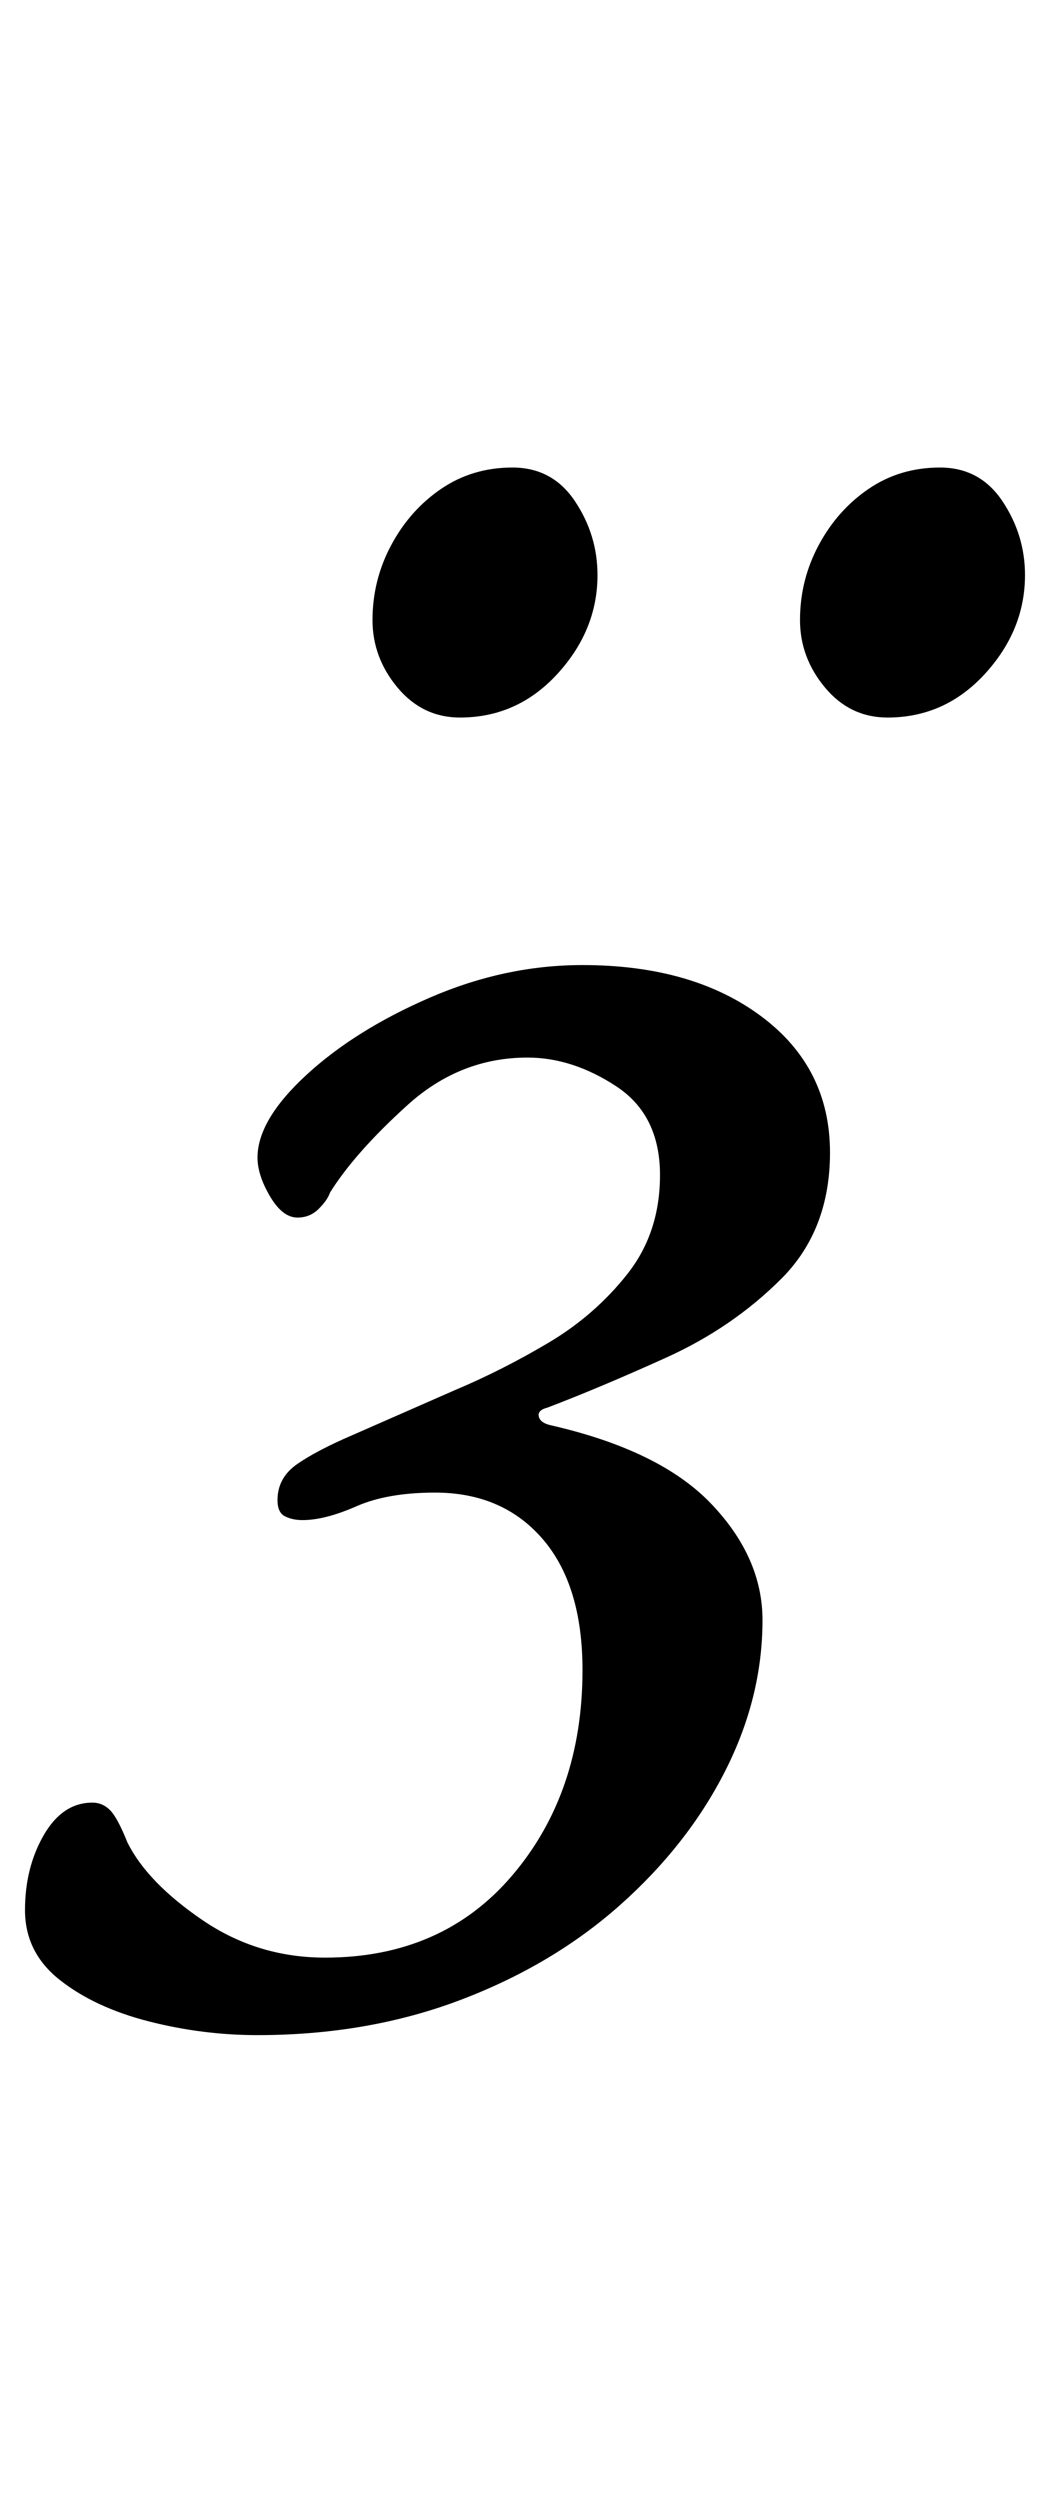 <?xml version="1.0" standalone="no"?>
<!DOCTYPE svg PUBLIC "-//W3C//DTD SVG 1.1//EN" "http://www.w3.org/Graphics/SVG/1.1/DTD/svg11.dtd" >
<svg xmlns="http://www.w3.org/2000/svg" xmlns:xlink="http://www.w3.org/1999/xlink" version="1.1" viewBox="-44 0 420 1000">
  <g transform="matrix(1 0 0 -1 0 800)">
   <path fill="currentColor"
d="M59 -14q-22 0 -43.5 5.5t-35.5 16.5t-14 28t7.5 30t19.5 13q4 0 7 -3t7 -13q8 -16 30 -31t49 -15q47 0 75 33t28 82q0 34 -16 52.5t-43 18.5q-19 0 -31.5 -5.5t-21.5 -5.5q-4 0 -7 1.5t-3 6.5q0 9 8 14.5t22 11.5l41 18q19 8 37.5 19t31.5 27.5t13 39.5q0 24 -17.5 35.5
t-35.5 11.5q-27 0 -48 -19t-31 -35q-1 -3 -4.5 -6.5t-8.5 -3.5q-6 0 -11 8.5t-5 15.5q0 15 19.5 33t49.5 31t61 13q44 0 71.5 -20.5t27.5 -54.5q0 -31 -19.5 -50.5t-46 -31.5t-47.5 -20q-4 -1 -3.5 -3.5t4.5 -3.5q44 -10 64.5 -31.5t20.5 -46.5q0 -31 -15 -60.5t-42 -53.5
t-64 -38t-81 -14zM311 513q-15 0 -25 12t-10 27q0 16 7.5 30t20 22.5t28.5 8.5t25 -13.5t9 -29.5q0 -22 -16 -39.5t-39 -17.5zM140 513q-15 0 -25 12t-10 27q0 16 7.5 30t20 22.5t28.5 8.5t25 -13.5t9 -29.5q0 -22 -16 -39.5t-39 -17.5z" />
  </g>

</svg>
